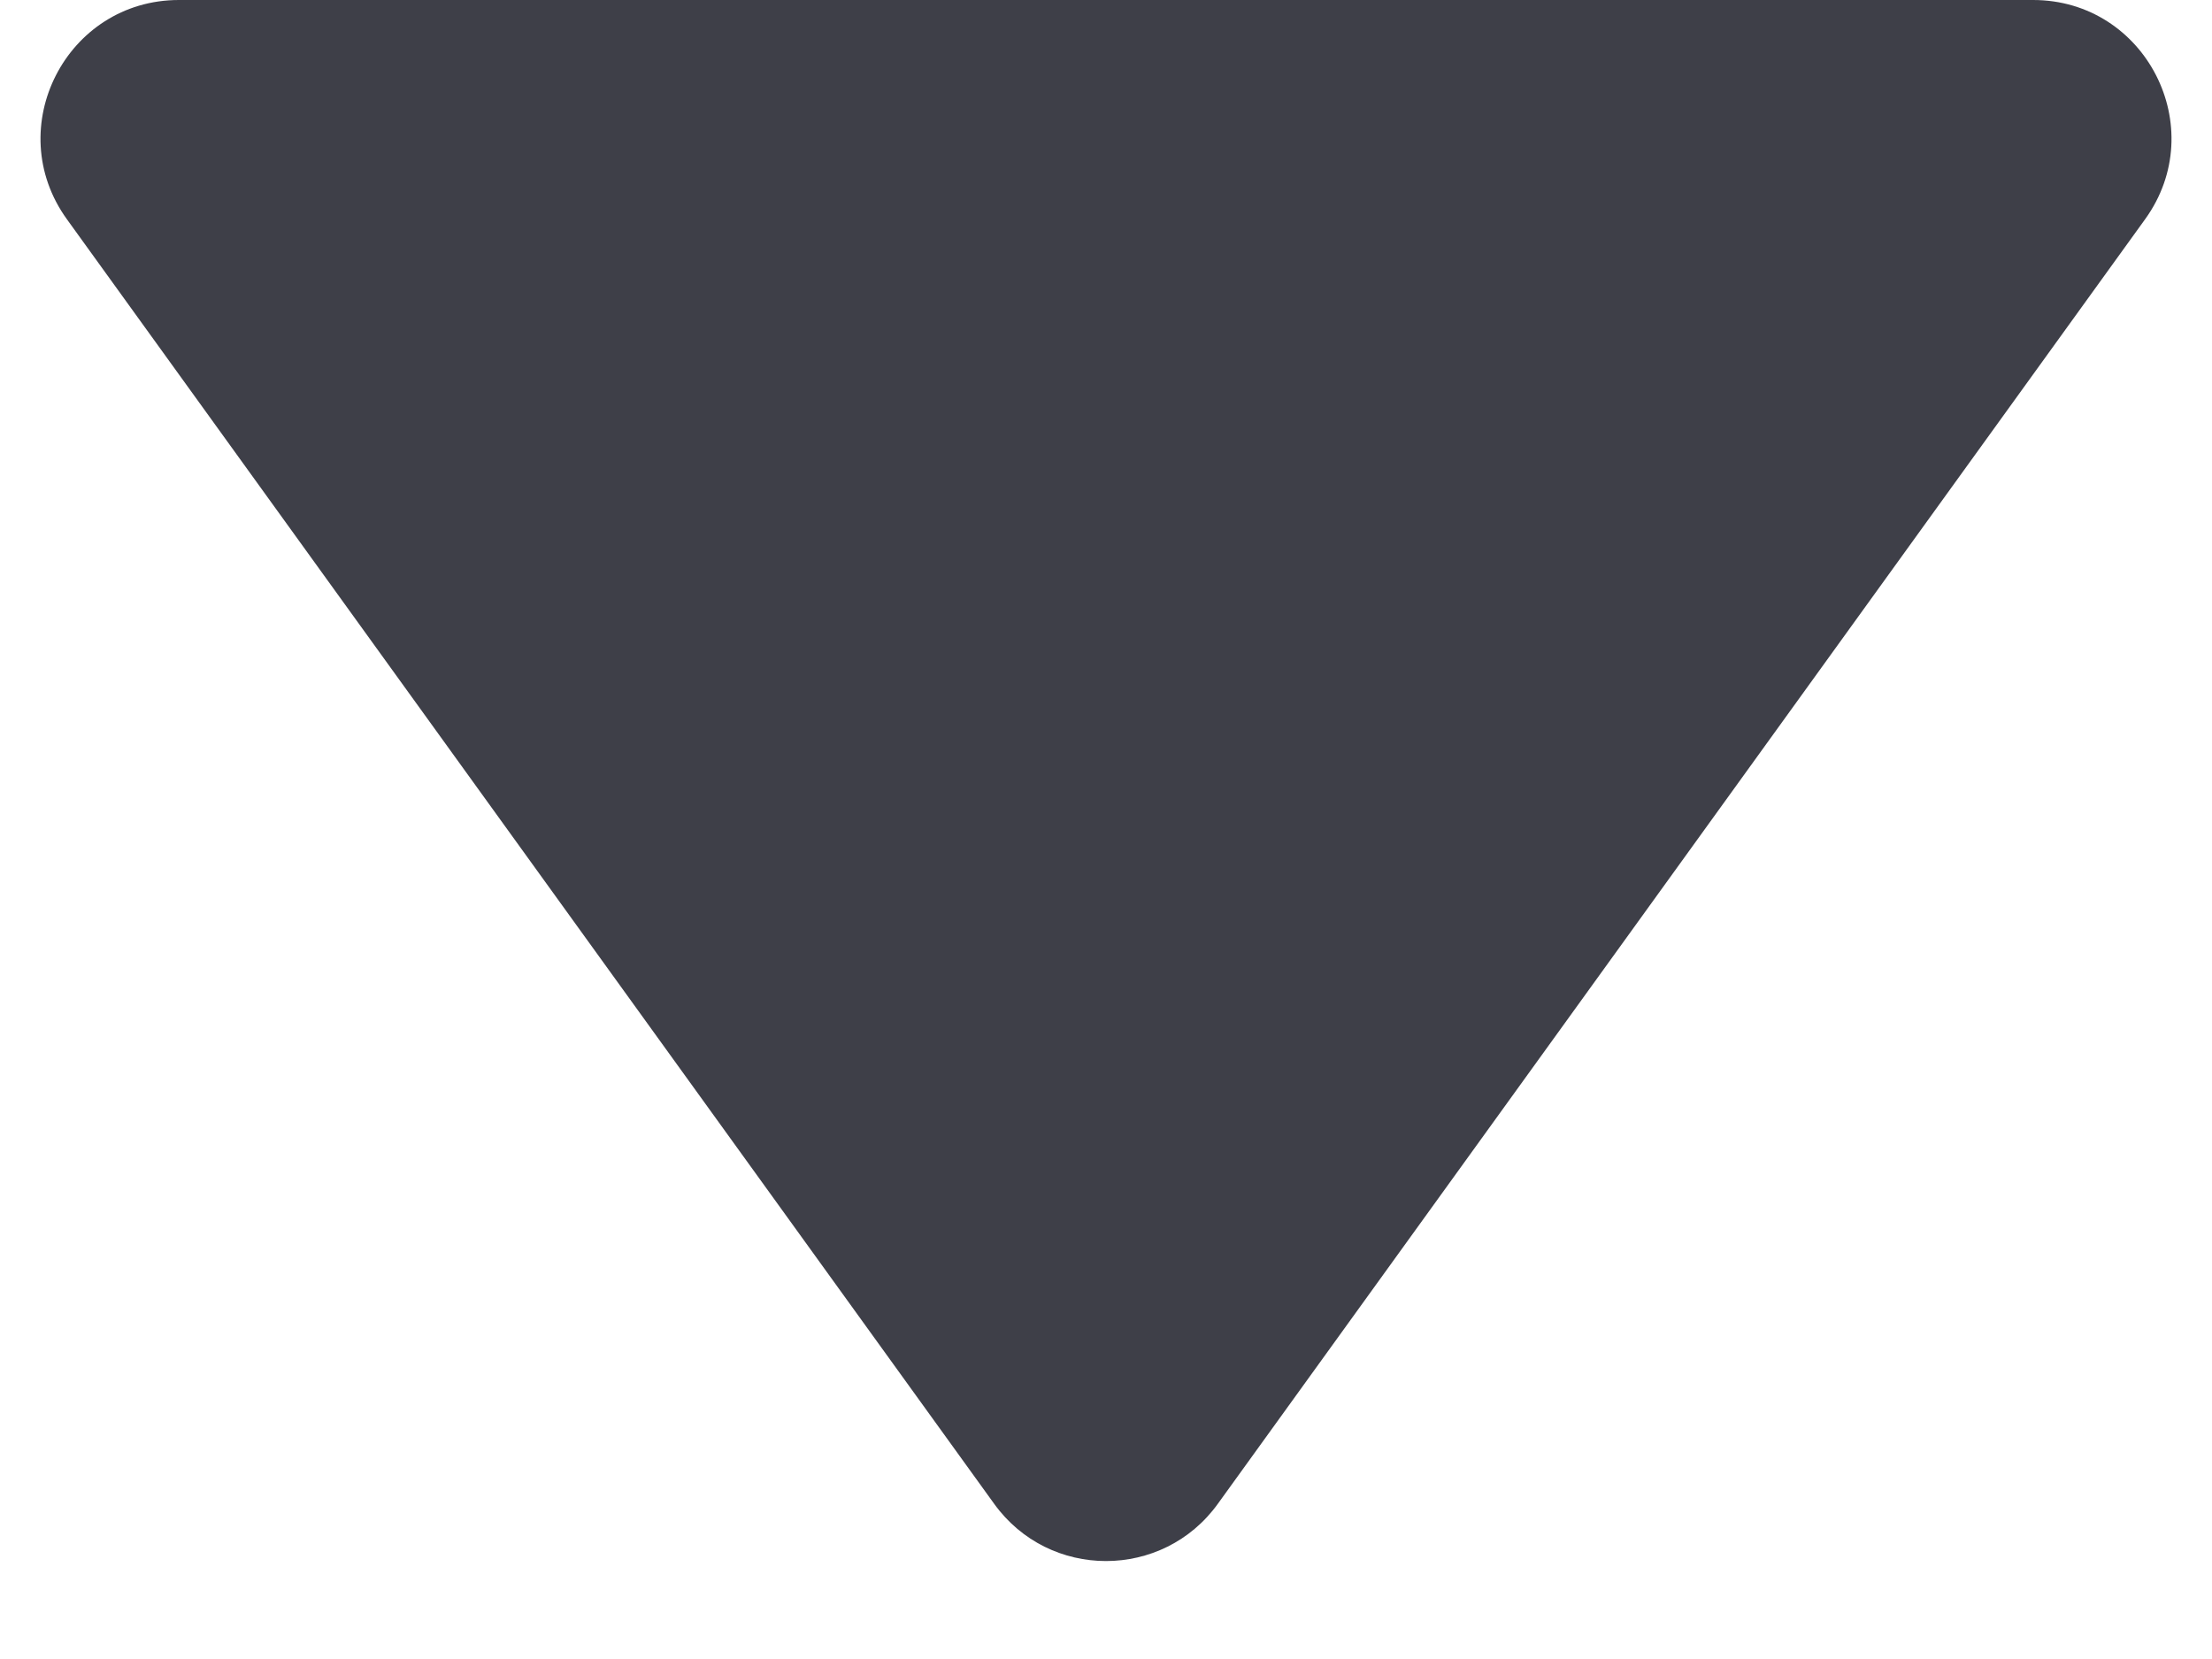 <svg width="8" height="6" viewBox="0 0 8 6" fill="none" xmlns="http://www.w3.org/2000/svg">
<path d="M3.595 5.438C3.794 5.715 4.206 5.715 4.405 5.438L7.758 0.793C7.997 0.462 7.76 0 7.353 0H0.647C0.24 0 0.003 0.462 0.242 0.793L3.595 5.438Z" fill="#3E3F48"/>
</svg>
